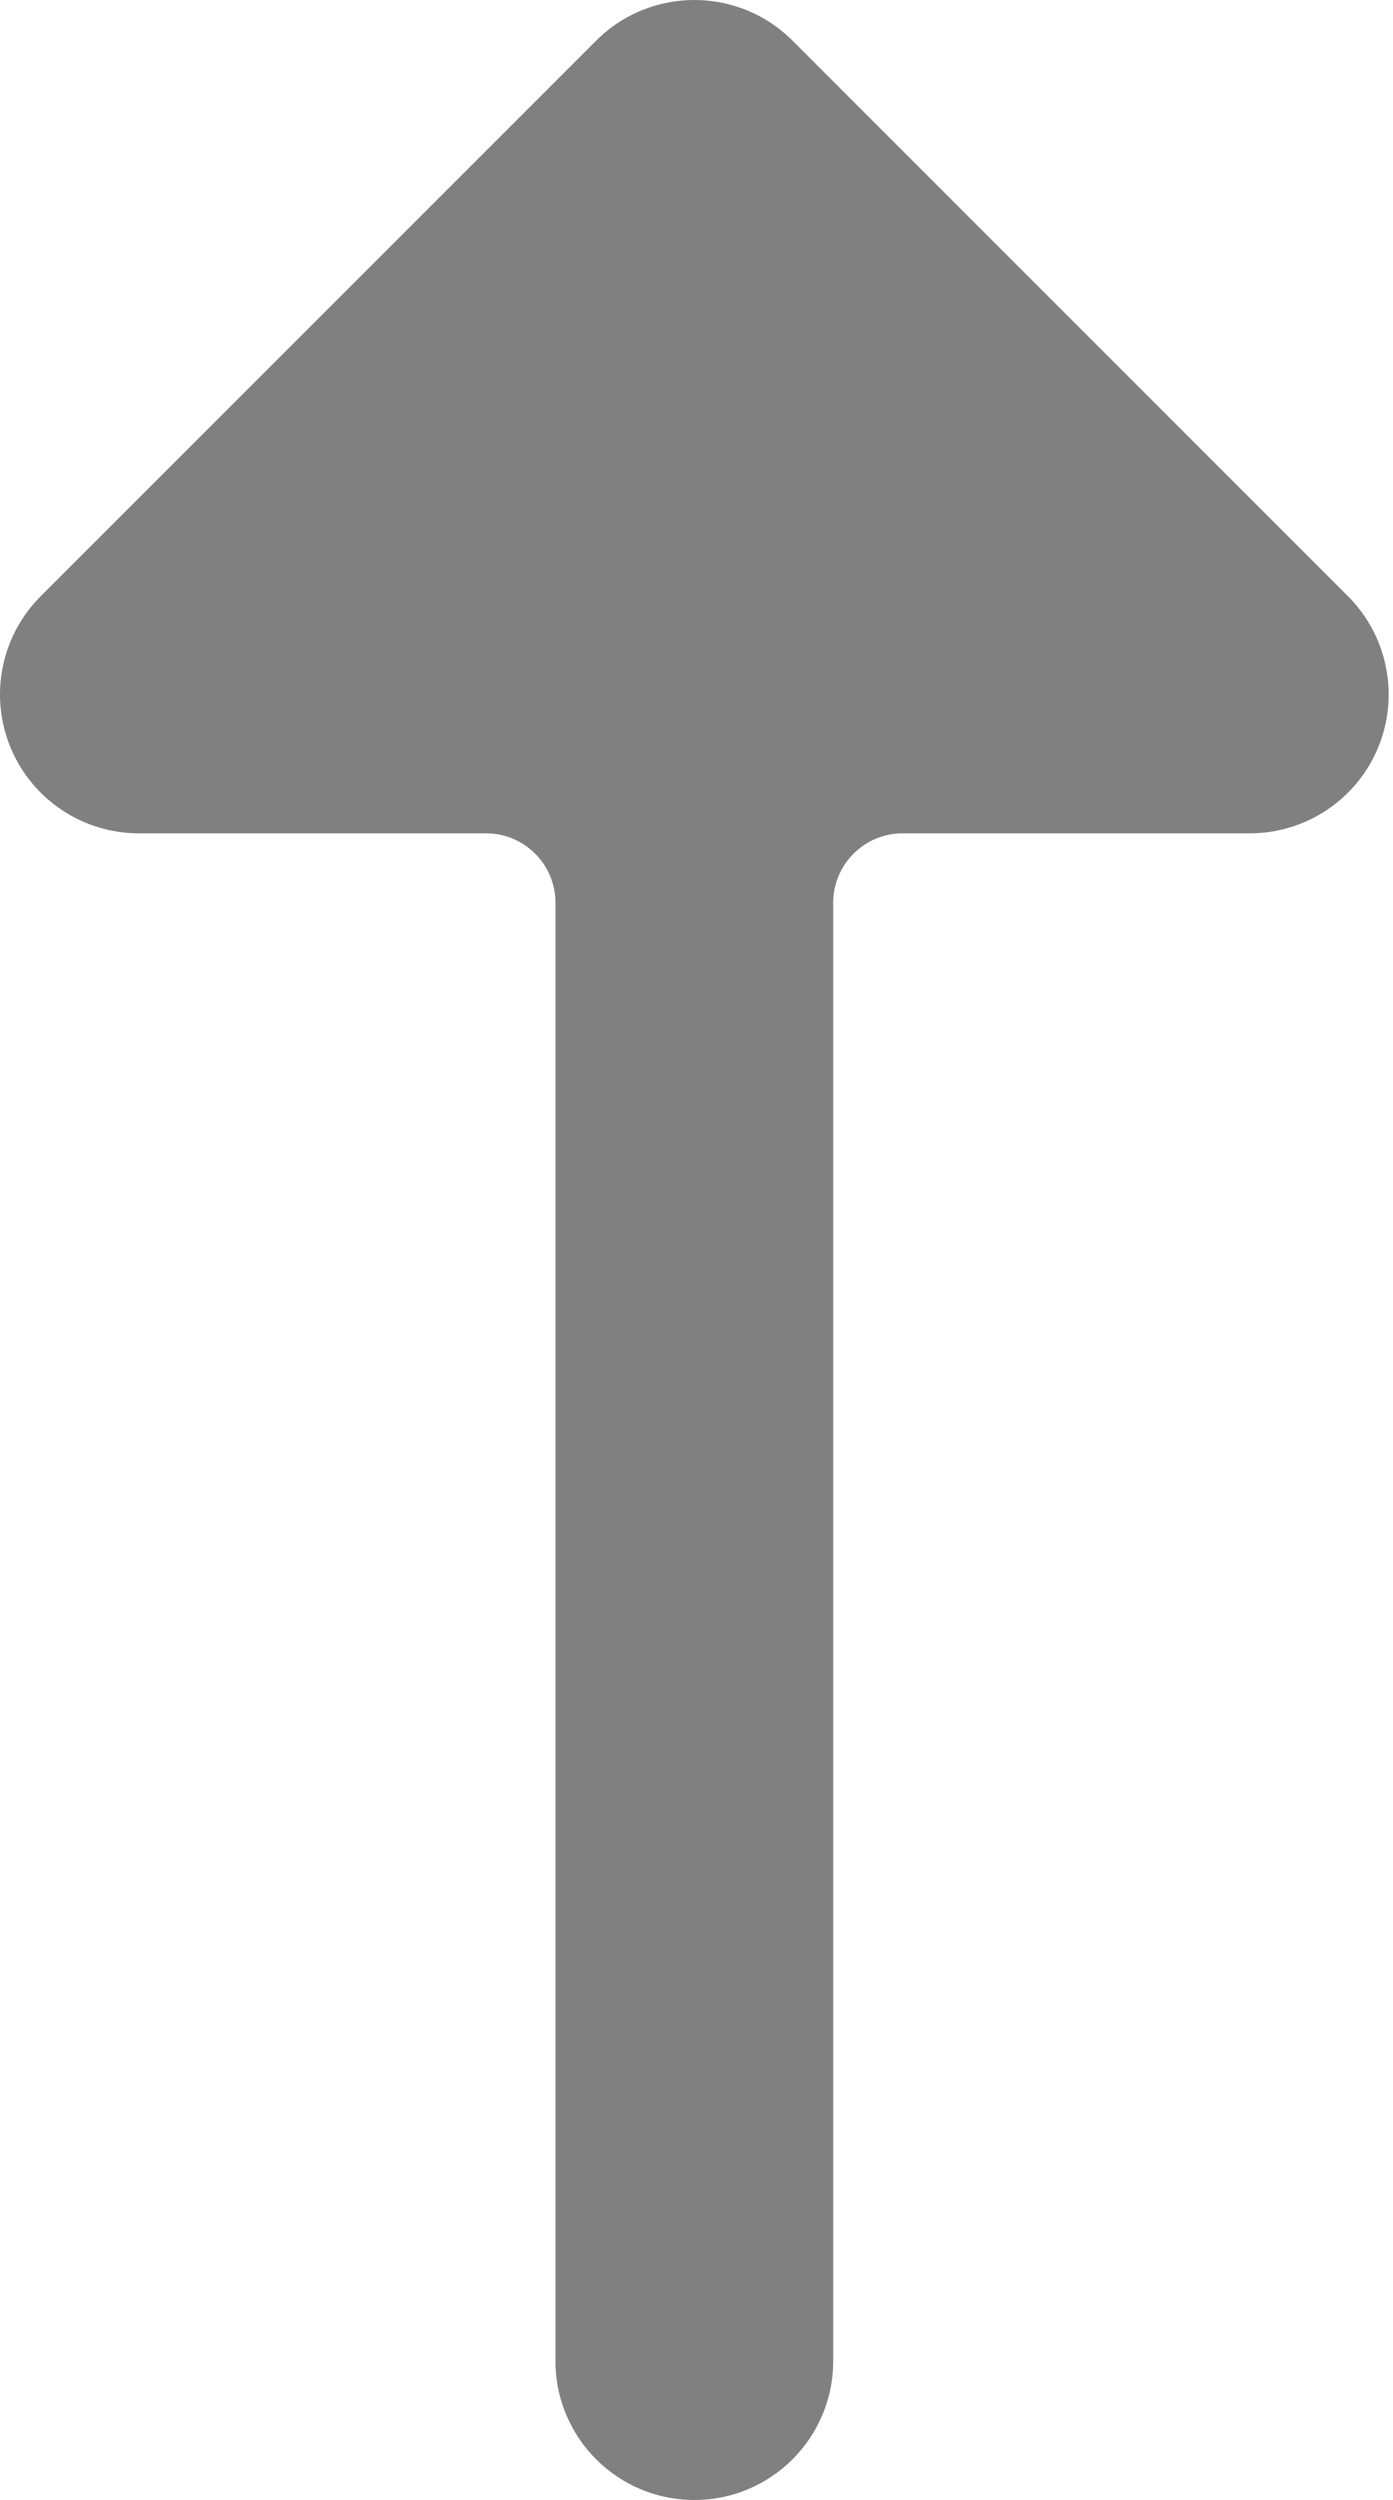 <svg width="214" height="384" viewBox="0 0 214 384" fill="grey" xmlns="http://www.w3.org/2000/svg">
<path fill-rule="evenodd" clip-rule="evenodd" d="M121.752 6.248C113.421 -2.083 99.914 -2.083 91.582 6.248L6.249 91.582C0.148 97.683 -1.677 106.859 1.625 114.831C4.927 122.802 12.706 128 21.334 128H74.667C80.558 128 85.334 132.776 85.334 138.667V362.667C85.334 374.449 94.885 384 106.667 384C118.449 384 128.001 374.449 128.001 362.667V138.667C128.001 132.776 132.776 128 138.667 128H192C200.629 128 208.407 122.802 211.71 114.831C215.012 106.859 213.186 97.683 207.085 91.582L121.752 6.248Z" fill="grey"/>
</svg>

